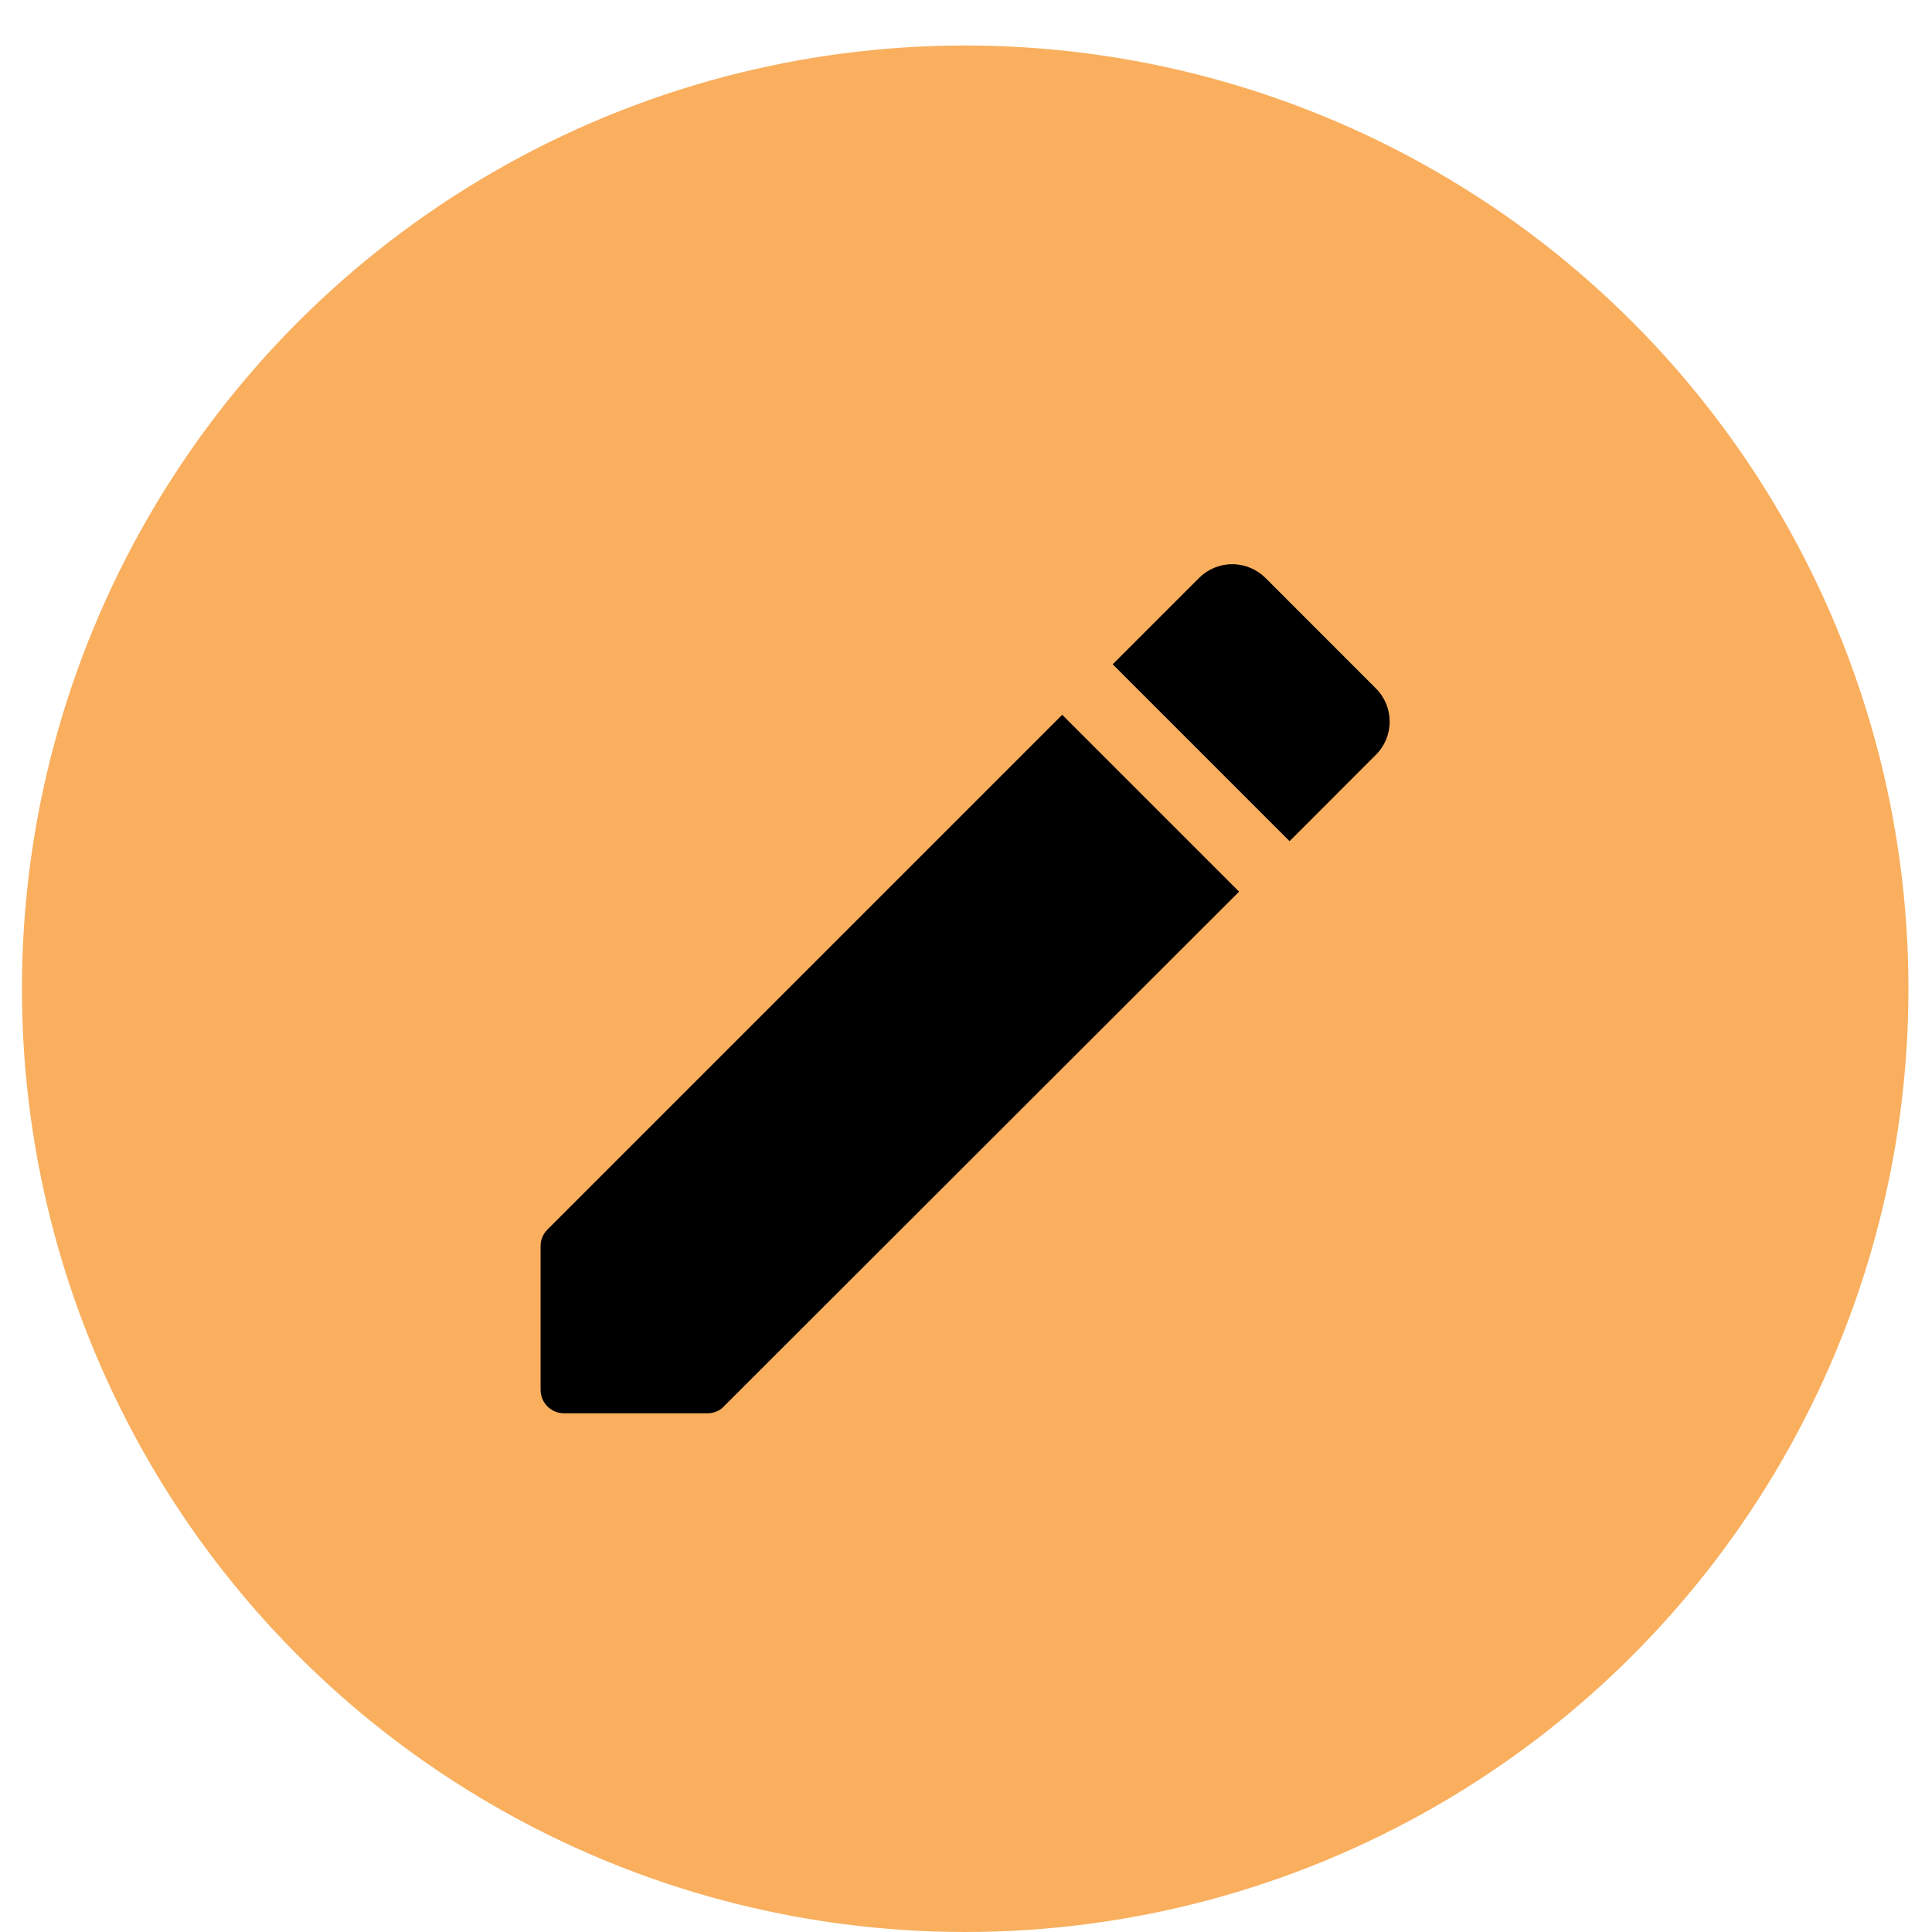 <svg width="31" height="31" viewBox="0 0 31 31" fill="none" xmlns="http://www.w3.org/2000/svg">
<circle cx="15.487" cy="15.865" r="15.135" fill="#F9AF5E"/>
<path fill-rule="evenodd" clip-rule="evenodd" d="M22.076 11.045C22.372 11.34 22.372 11.817 22.076 12.112L20.692 13.497L17.854 10.659L19.239 9.274C19.38 9.133 19.572 9.053 19.772 9.053C19.972 9.053 20.164 9.133 20.306 9.274L22.076 11.045ZM8.674 22.298V19.998C8.674 19.892 8.712 19.801 8.788 19.725L17.044 11.469L19.882 14.307L11.618 22.563C11.55 22.639 11.452 22.677 11.353 22.677H9.053C8.841 22.677 8.674 22.51 8.674 22.298Z" fill="black"/>
</svg>